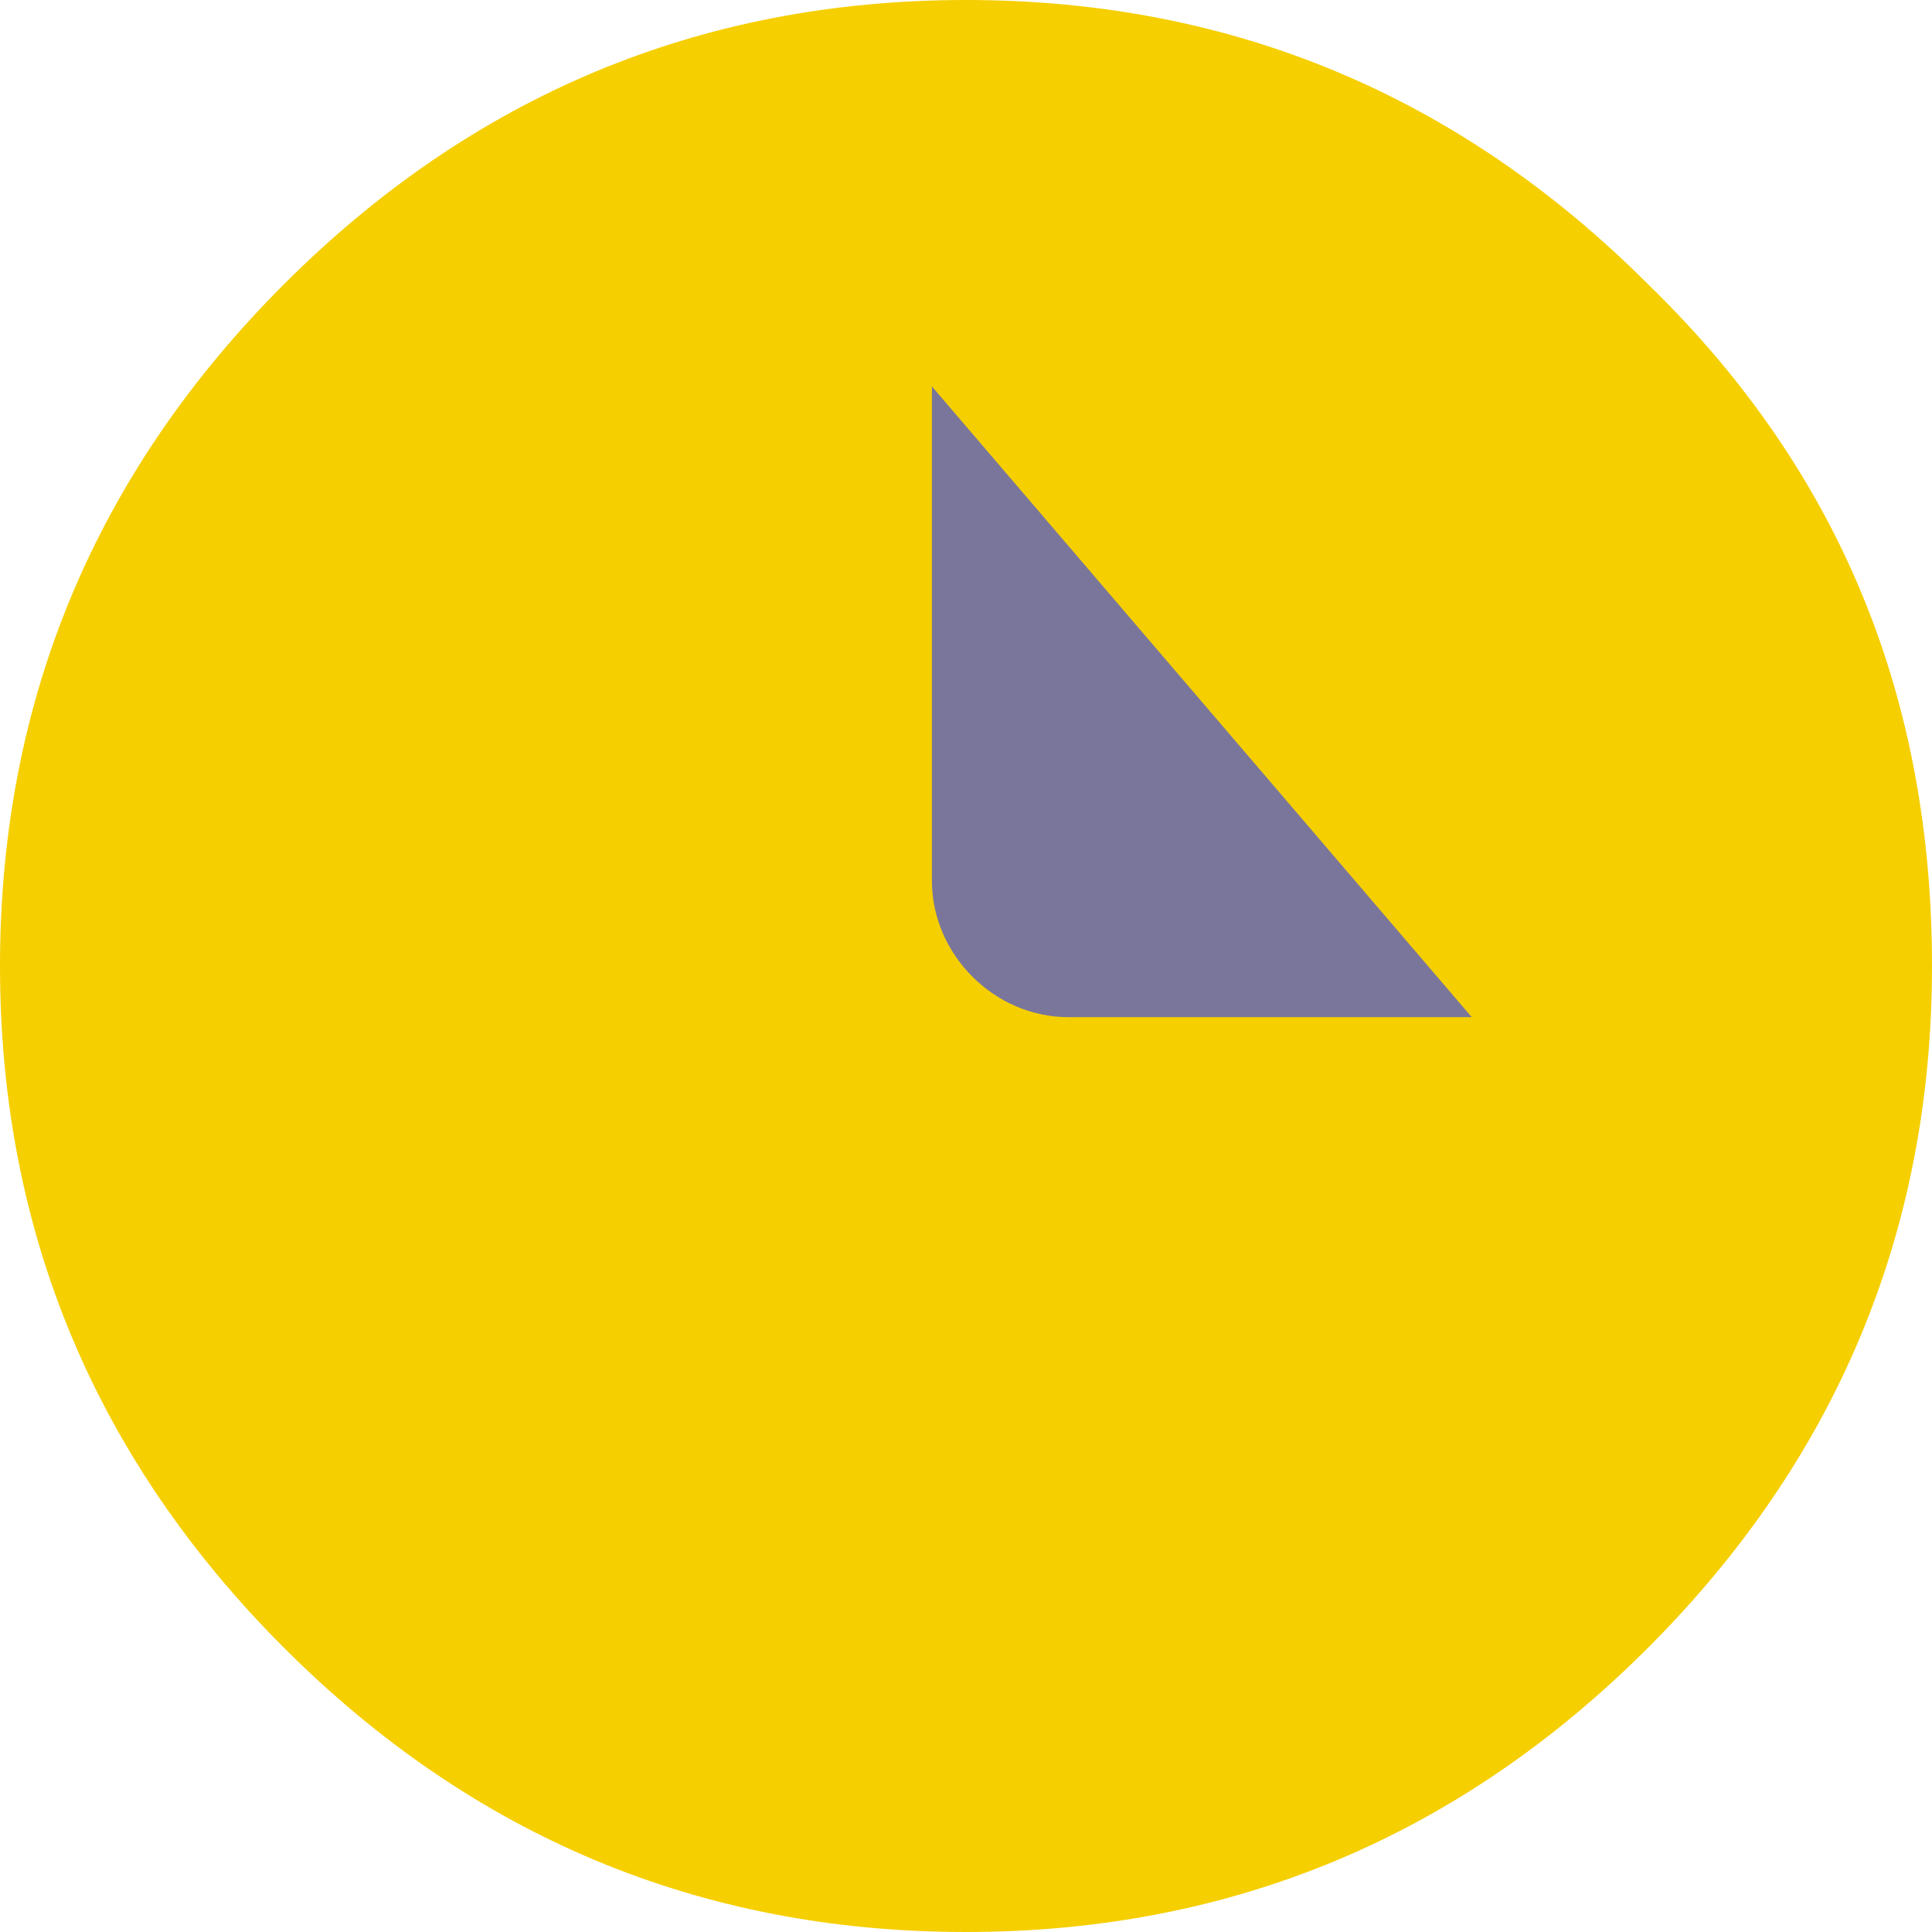 <?xml version="1.0" encoding="UTF-8"?>
<svg width="40px" height="40px" viewBox="0 0 40 40" version="1.1" xmlns="http://www.w3.org/2000/svg" xmlns:xlink="http://www.w3.org/1999/xlink">
    <!-- Generator: Sketch 48.2 (47327) - http://www.bohemiancoding.com/sketch -->
    <title>Group 21</title>
    <desc>Created with Sketch.</desc>
    <defs></defs>
    <g id="Activity" stroke="none" stroke-width="1" fill="none" fill-rule="evenodd" transform="translate(-199, -1410)">
        <g id="Group-27" transform="translate(199, 1398)">
            <g id="Group-21" transform="translate(0, 12)">
                <path d="M40,20 C40,25.529 38,30.235 34.118,34.118 C30.235,38 25.529,40 20,40 C14.471,40 9.765,38 5.882,34.118 C2,30.235 0,25.529 0,20 C0,14.471 2,9.765 5.882,5.882 C9.765,2 14.471,0 20,0 C25.529,0 30.235,2 34.118,5.882 C38.118,9.765 40,14.471 40,20 Z" id="Shape" fill="#F6CF00"></path>
                <path d="M19.294,8 L19.294,18.235 C19.294,19.765 20.588,21.059 22.118,21.059 L30.471,21.059 L19.294,8 Z" id="Path" fill="#7A769B"></path>
            </g>
        </g>
    </g>
</svg>